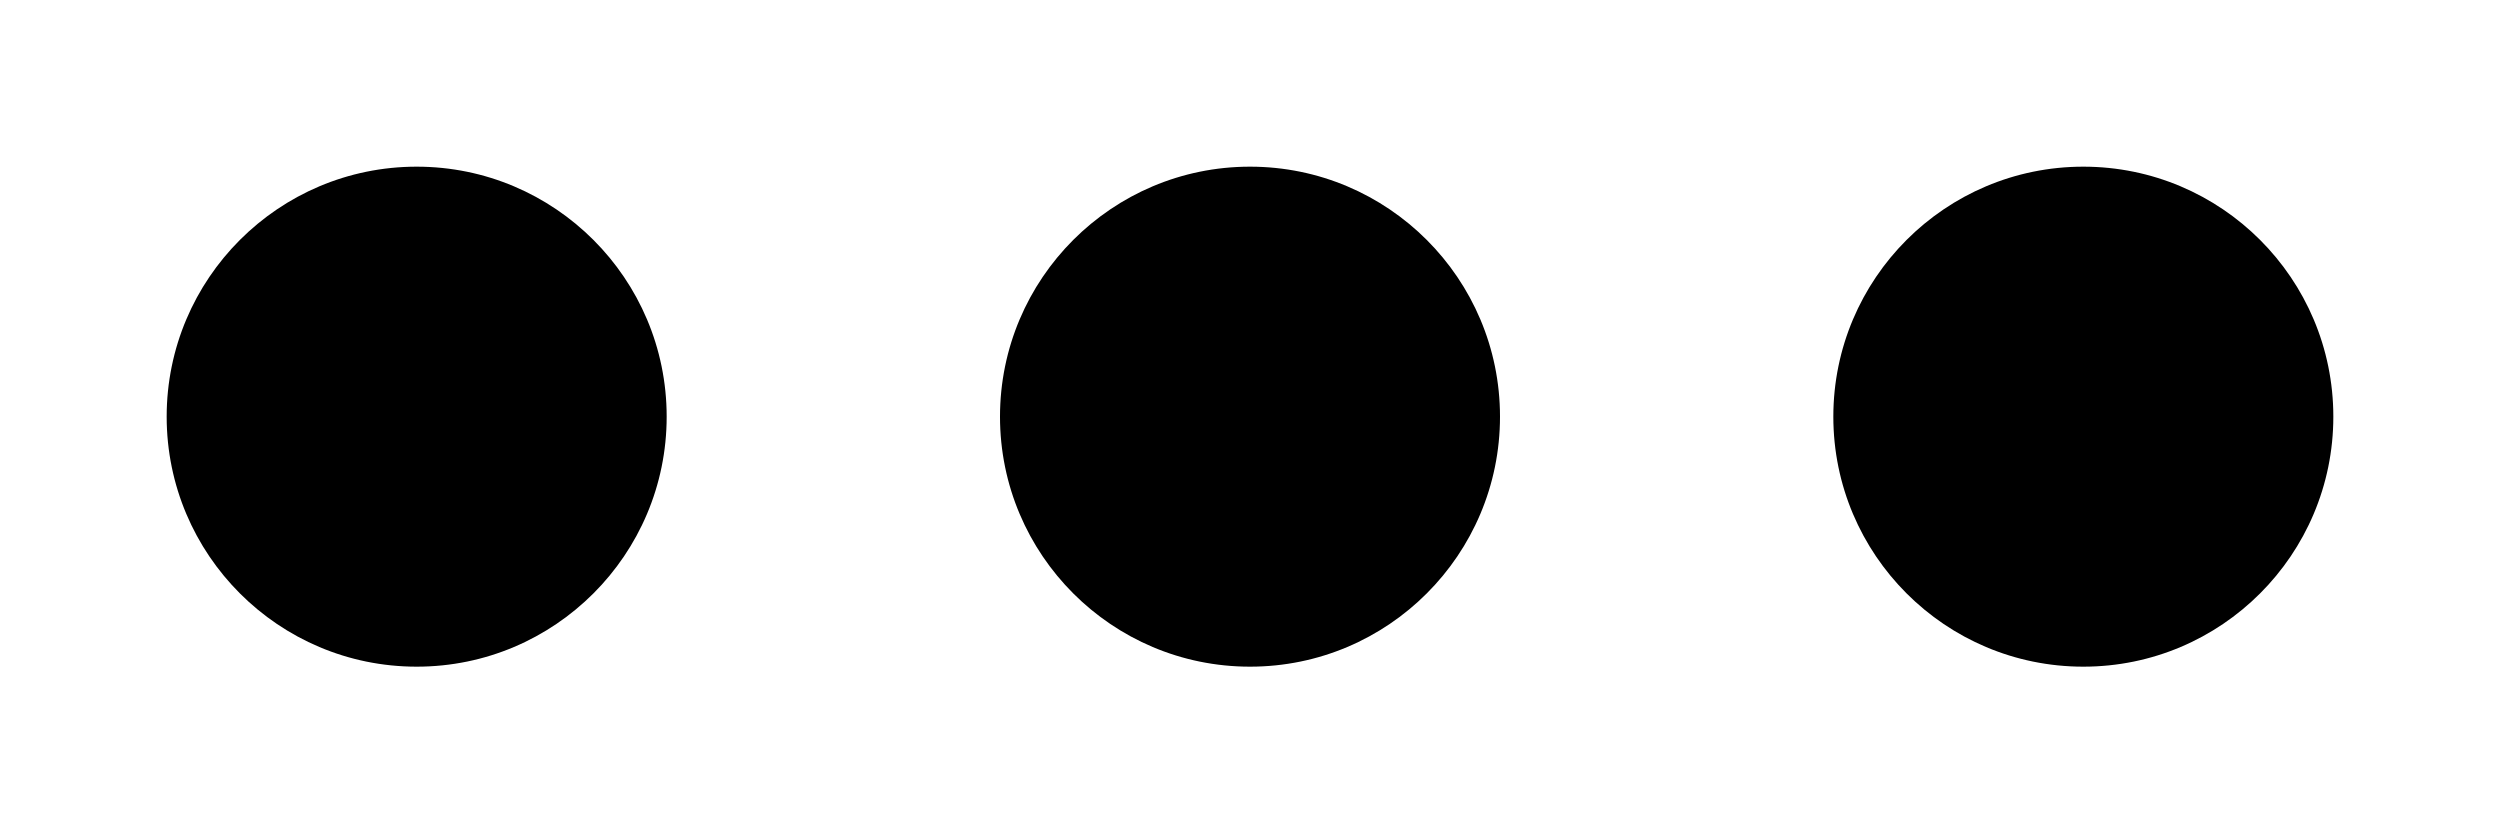 <svg xmlns="http://www.w3.org/2000/svg" viewBox="0 0 15 5">
  <path fill-rule="evenodd" d="M2.5,4 C1.672,4 1,3.328 1,2.5 C1,1.672 1.672,1 2.5,1 C3.328,1 4,1.672 4,2.5 C4,3.328 3.328,4 2.5,4 Z M2.5,9 C1.672,9 1,8.328 1,7.5 C1,6.672 1.672,6 2.5,6 C3.328,6 4,6.672 4,7.5 C4,8.328 3.328,9 2.5,9 Z M2.5,14 C1.672,14 1,13.328 1,12.5 C1,11.672 1.672,11 2.5,11 C3.328,11 4,11.672 4,12.5 C4,13.328 3.328,14 2.5,14 Z" transform="rotate(90 7.5 7.5)"/>
</svg>
